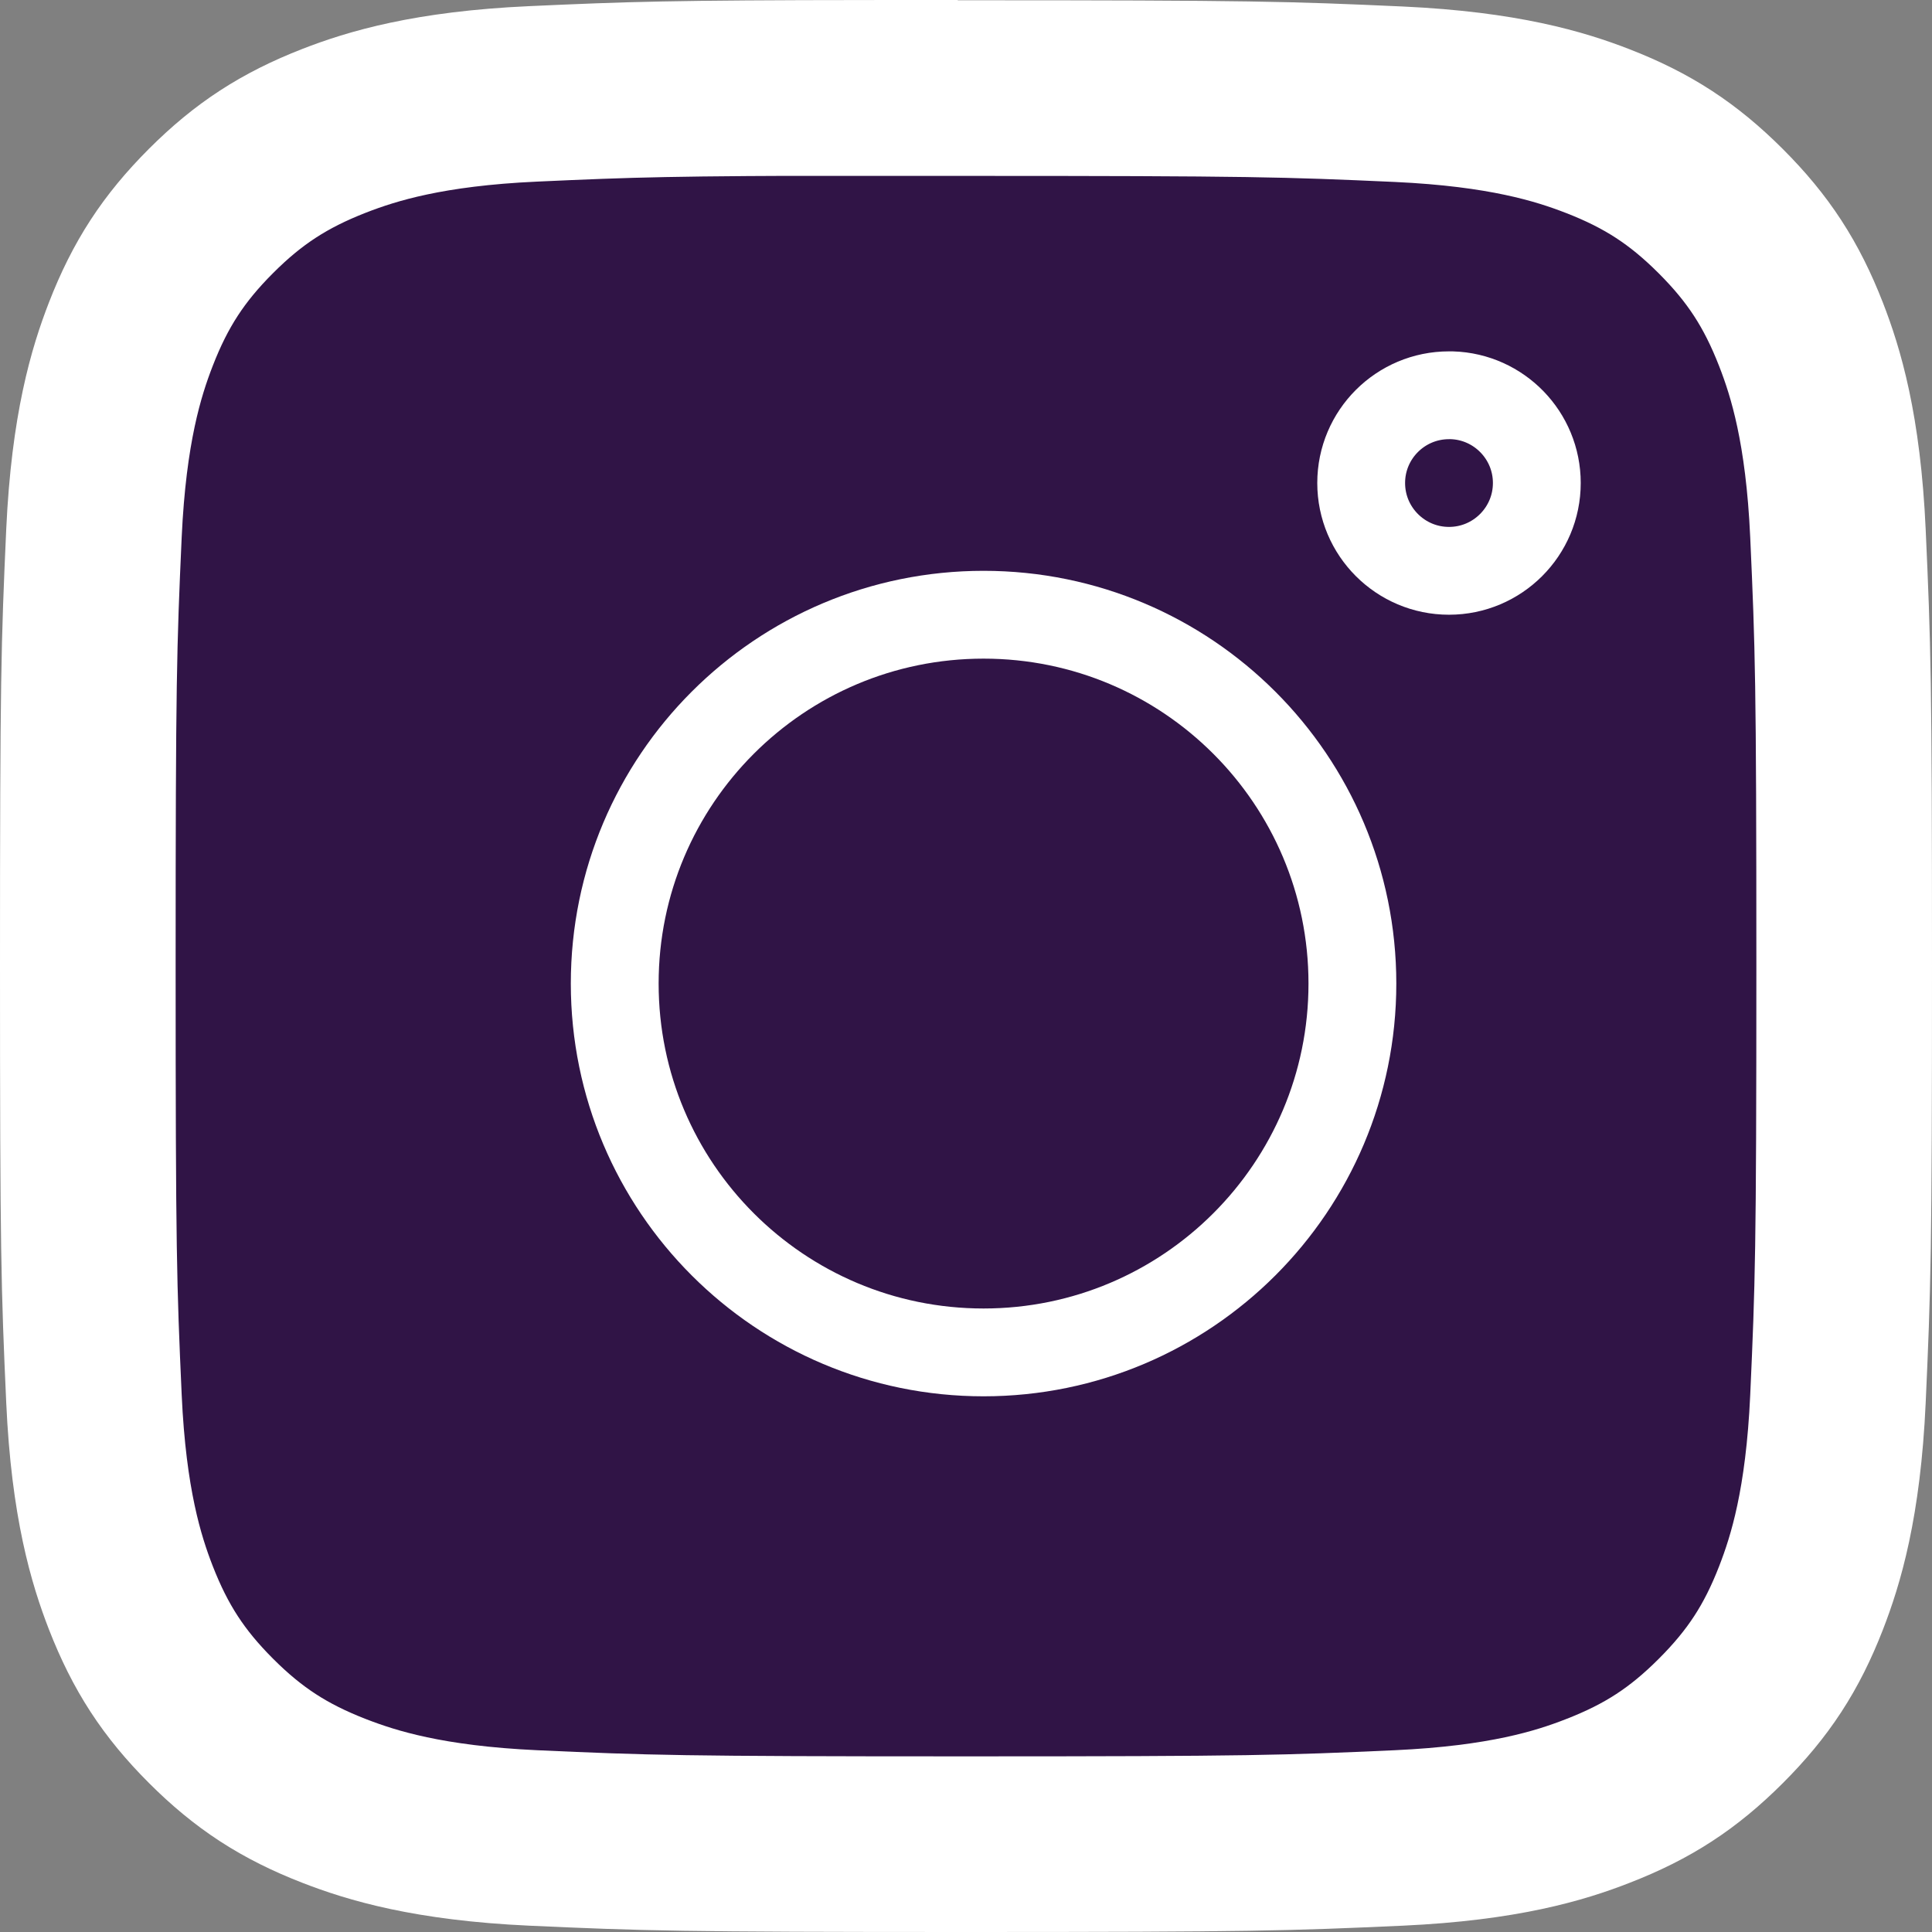 <svg width="22" height="22" viewBox="0 0 22 22" fill="none" xmlns="http://www.w3.org/2000/svg">
<rect x="0" y="0" width="22" height="22" fill="#808080" stroke="none"/>
<path d="M9.906 1.003C10.231 1.003 10.593 1.003 11 1.003C14.257 1.003 14.643 1.015 15.929 1.073C17.119 1.128 17.764 1.326 18.194 1.493C18.763 1.714 19.169 1.979 19.596 2.406C20.023 2.833 20.287 3.239 20.509 3.809C20.676 4.238 20.875 4.884 20.929 6.073C20.987 7.359 21 7.746 21 11.002C21 14.258 20.987 14.644 20.929 15.93C20.875 17.119 20.676 17.765 20.509 18.195C20.288 18.764 20.023 19.169 19.596 19.596C19.169 20.023 18.764 20.287 18.194 20.508C17.765 20.676 17.119 20.874 15.929 20.929C14.643 20.987 14.257 21 11 21C7.743 21 7.357 20.987 6.071 20.929C4.882 20.874 4.236 20.675 3.806 20.508C3.237 20.287 2.83 20.023 2.403 19.596C1.976 19.169 1.712 18.763 1.49 18.194C1.323 17.764 1.124 17.118 1.07 15.929C1.012 14.643 1 14.257 1 10.999C1 7.741 1.012 7.356 1.07 6.07C1.125 4.881 1.323 4.235 1.49 3.805C1.711 3.236 1.976 2.829 2.403 2.402C2.83 1.975 3.237 1.711 3.806 1.489C4.236 1.322 4.882 1.123 6.071 1.069C7.196 1.018 7.632 1.003 9.906 1V1.003Z" fill="#301446" stroke="white" stroke-width="2"/>
<path d="M16.5 4.501H16.533C17.07 4.518 17.5 4.959 17.5 5.5C17.5 6.052 17.052 6.5 16.5 6.5C15.948 6.5 15.5 6.052 15.5 5.5C15.5 4.948 15.948 4.501 16.5 4.501Z" fill="#301446" stroke="white"/>
<path d="M11.2 7C13.519 7 15.4 8.88 15.4 11.2C15.4 13.519 13.519 15.4 11.2 15.4C8.88 15.4 7 13.519 7 11.2C7 8.88 8.88 7 11.2 7Z" fill="#301446" stroke="white"/>
</svg>
